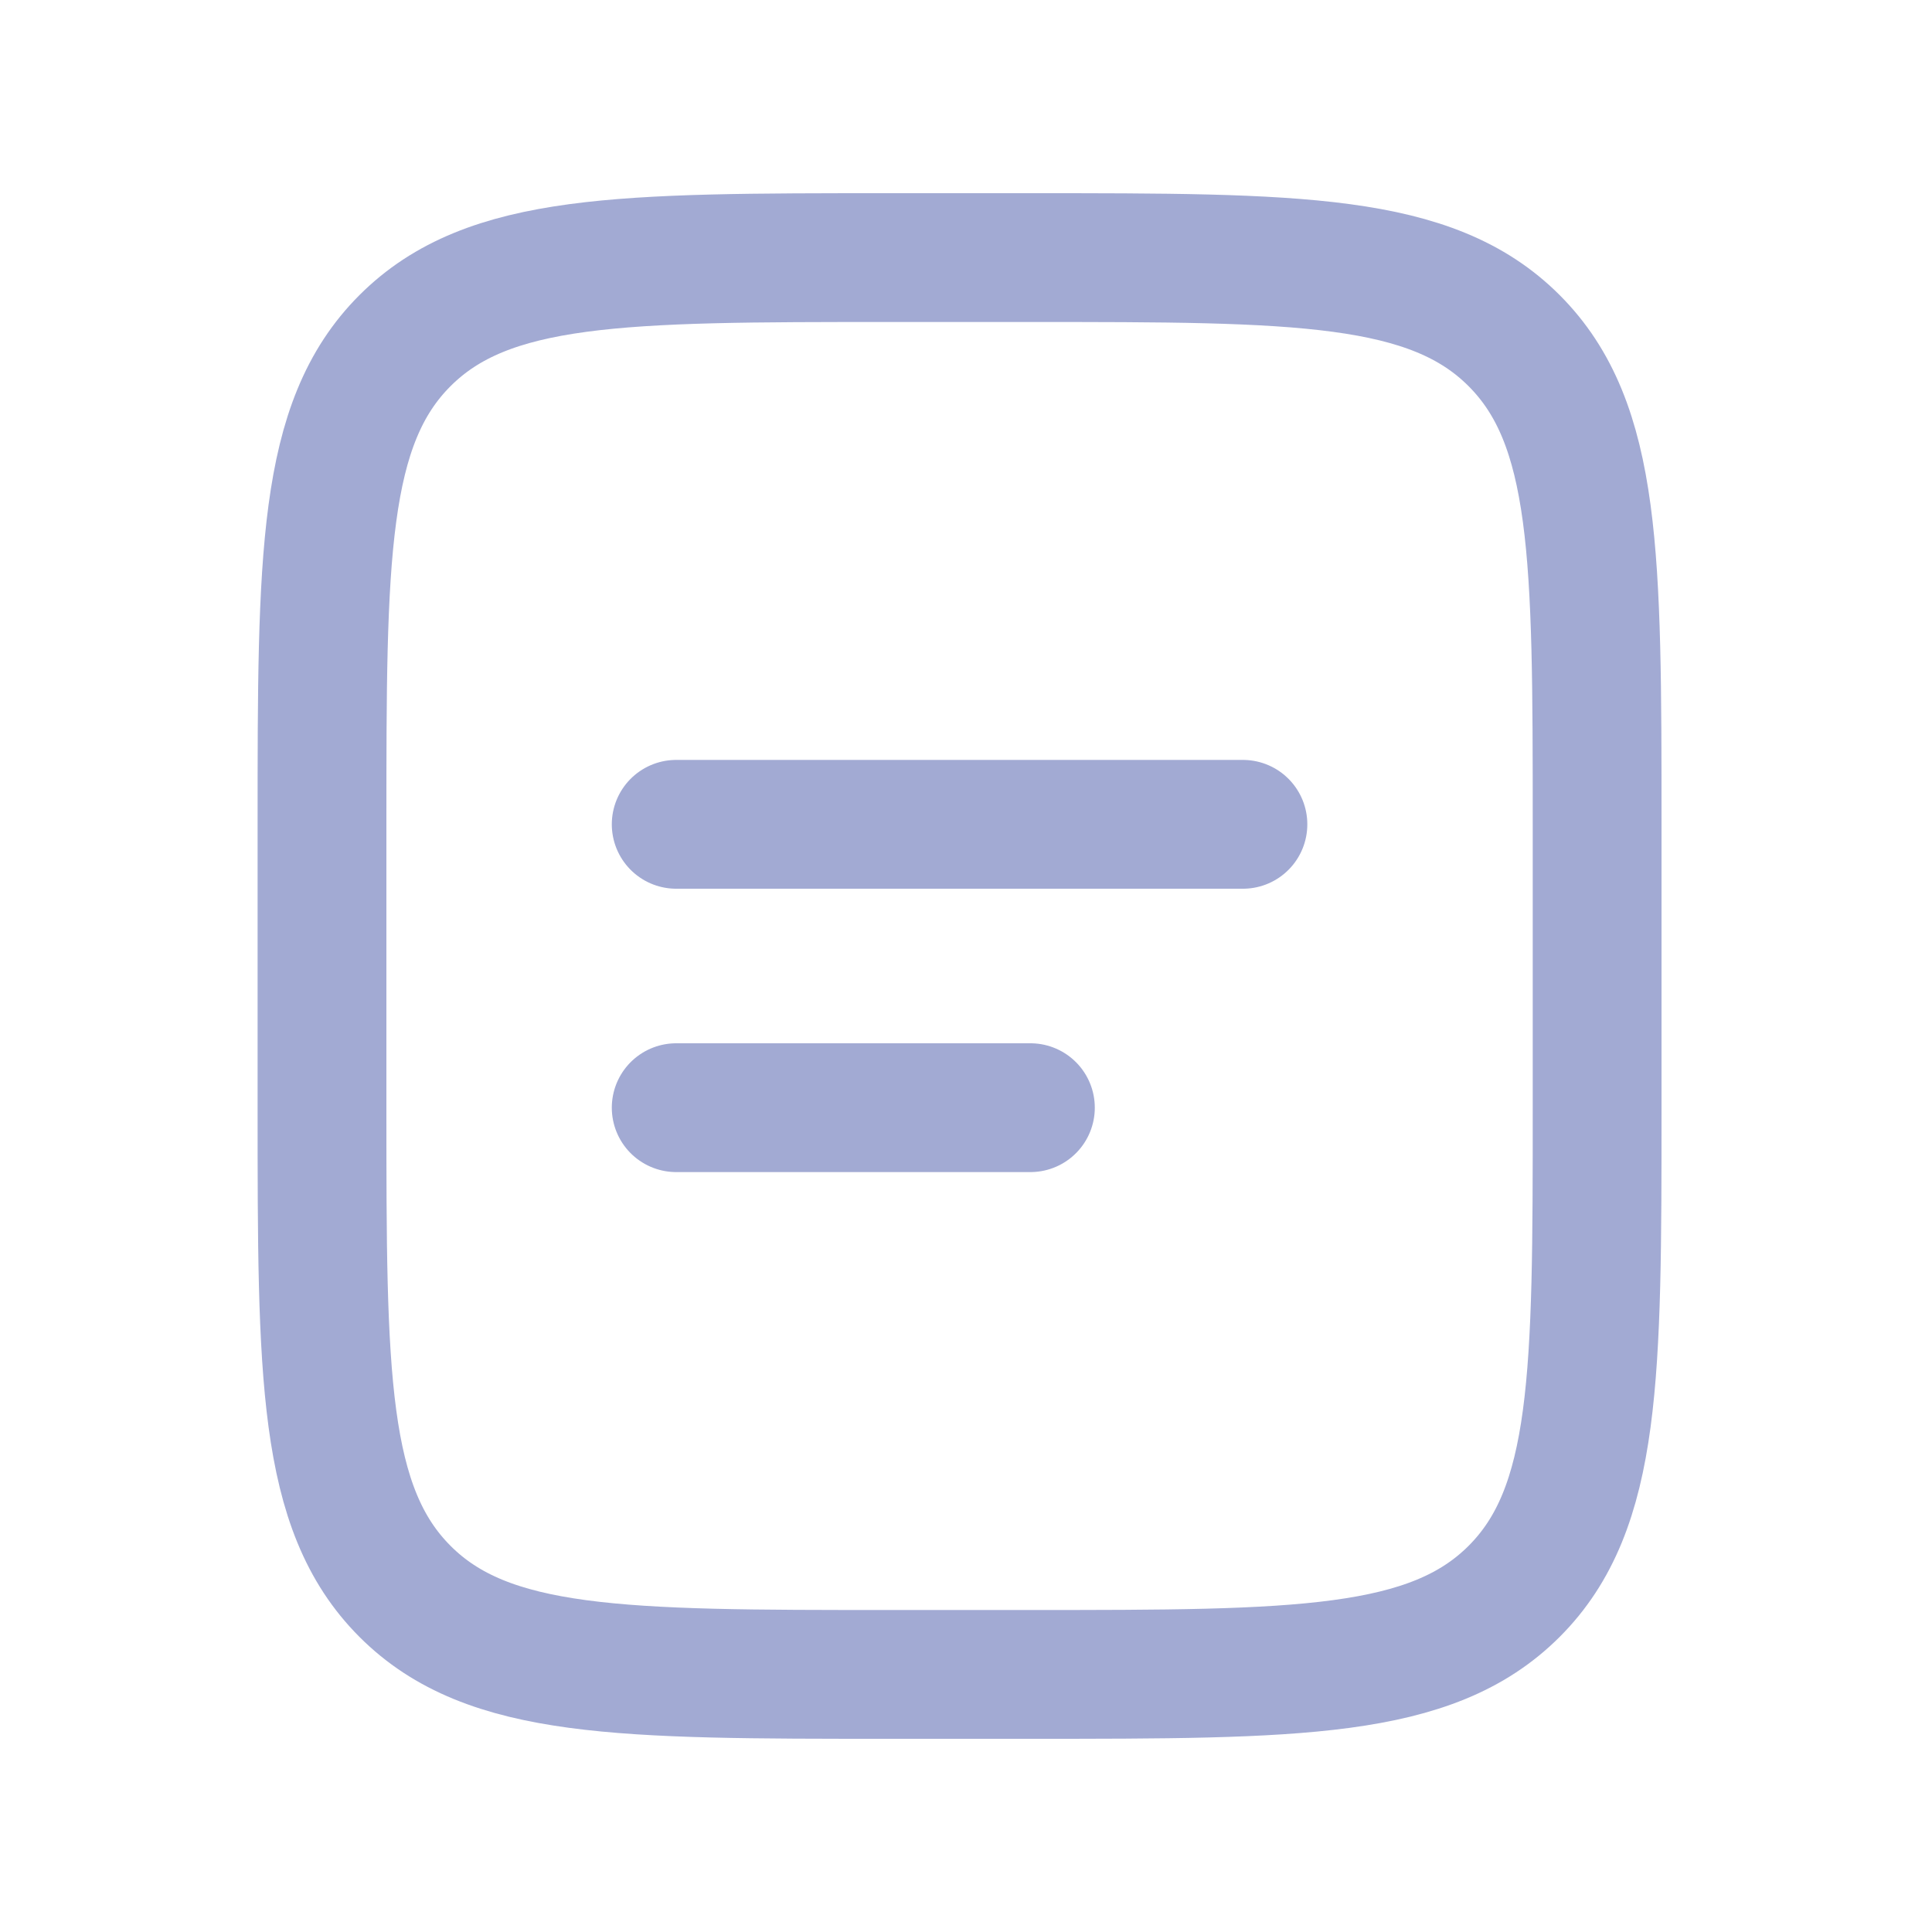 <svg width="30" height="30" viewBox="0 0 30 30" fill="none" xmlns="http://www.w3.org/2000/svg">
<path d="M5 12.8C5 8.652 5 6.577 6.289 5.289C7.578 4.001 9.652 4 13.8 4H16C20.148 4 22.223 4 23.511 5.289C24.799 6.578 24.8 8.652 24.8 12.8V17.2C24.8 21.348 24.8 23.423 23.511 24.711C22.222 25.999 20.148 26 16 26H13.8C9.652 26 7.577 26 6.289 24.711C5.001 23.422 5 21.348 5 17.2V12.8Z" stroke="#A2AAD3" stroke-width="2"/>
<path d="M10.5 12.8H19.3M10.5 17.2H16" stroke="#A2AAD3" stroke-width="2" stroke-linecap="round"/>
</svg>
